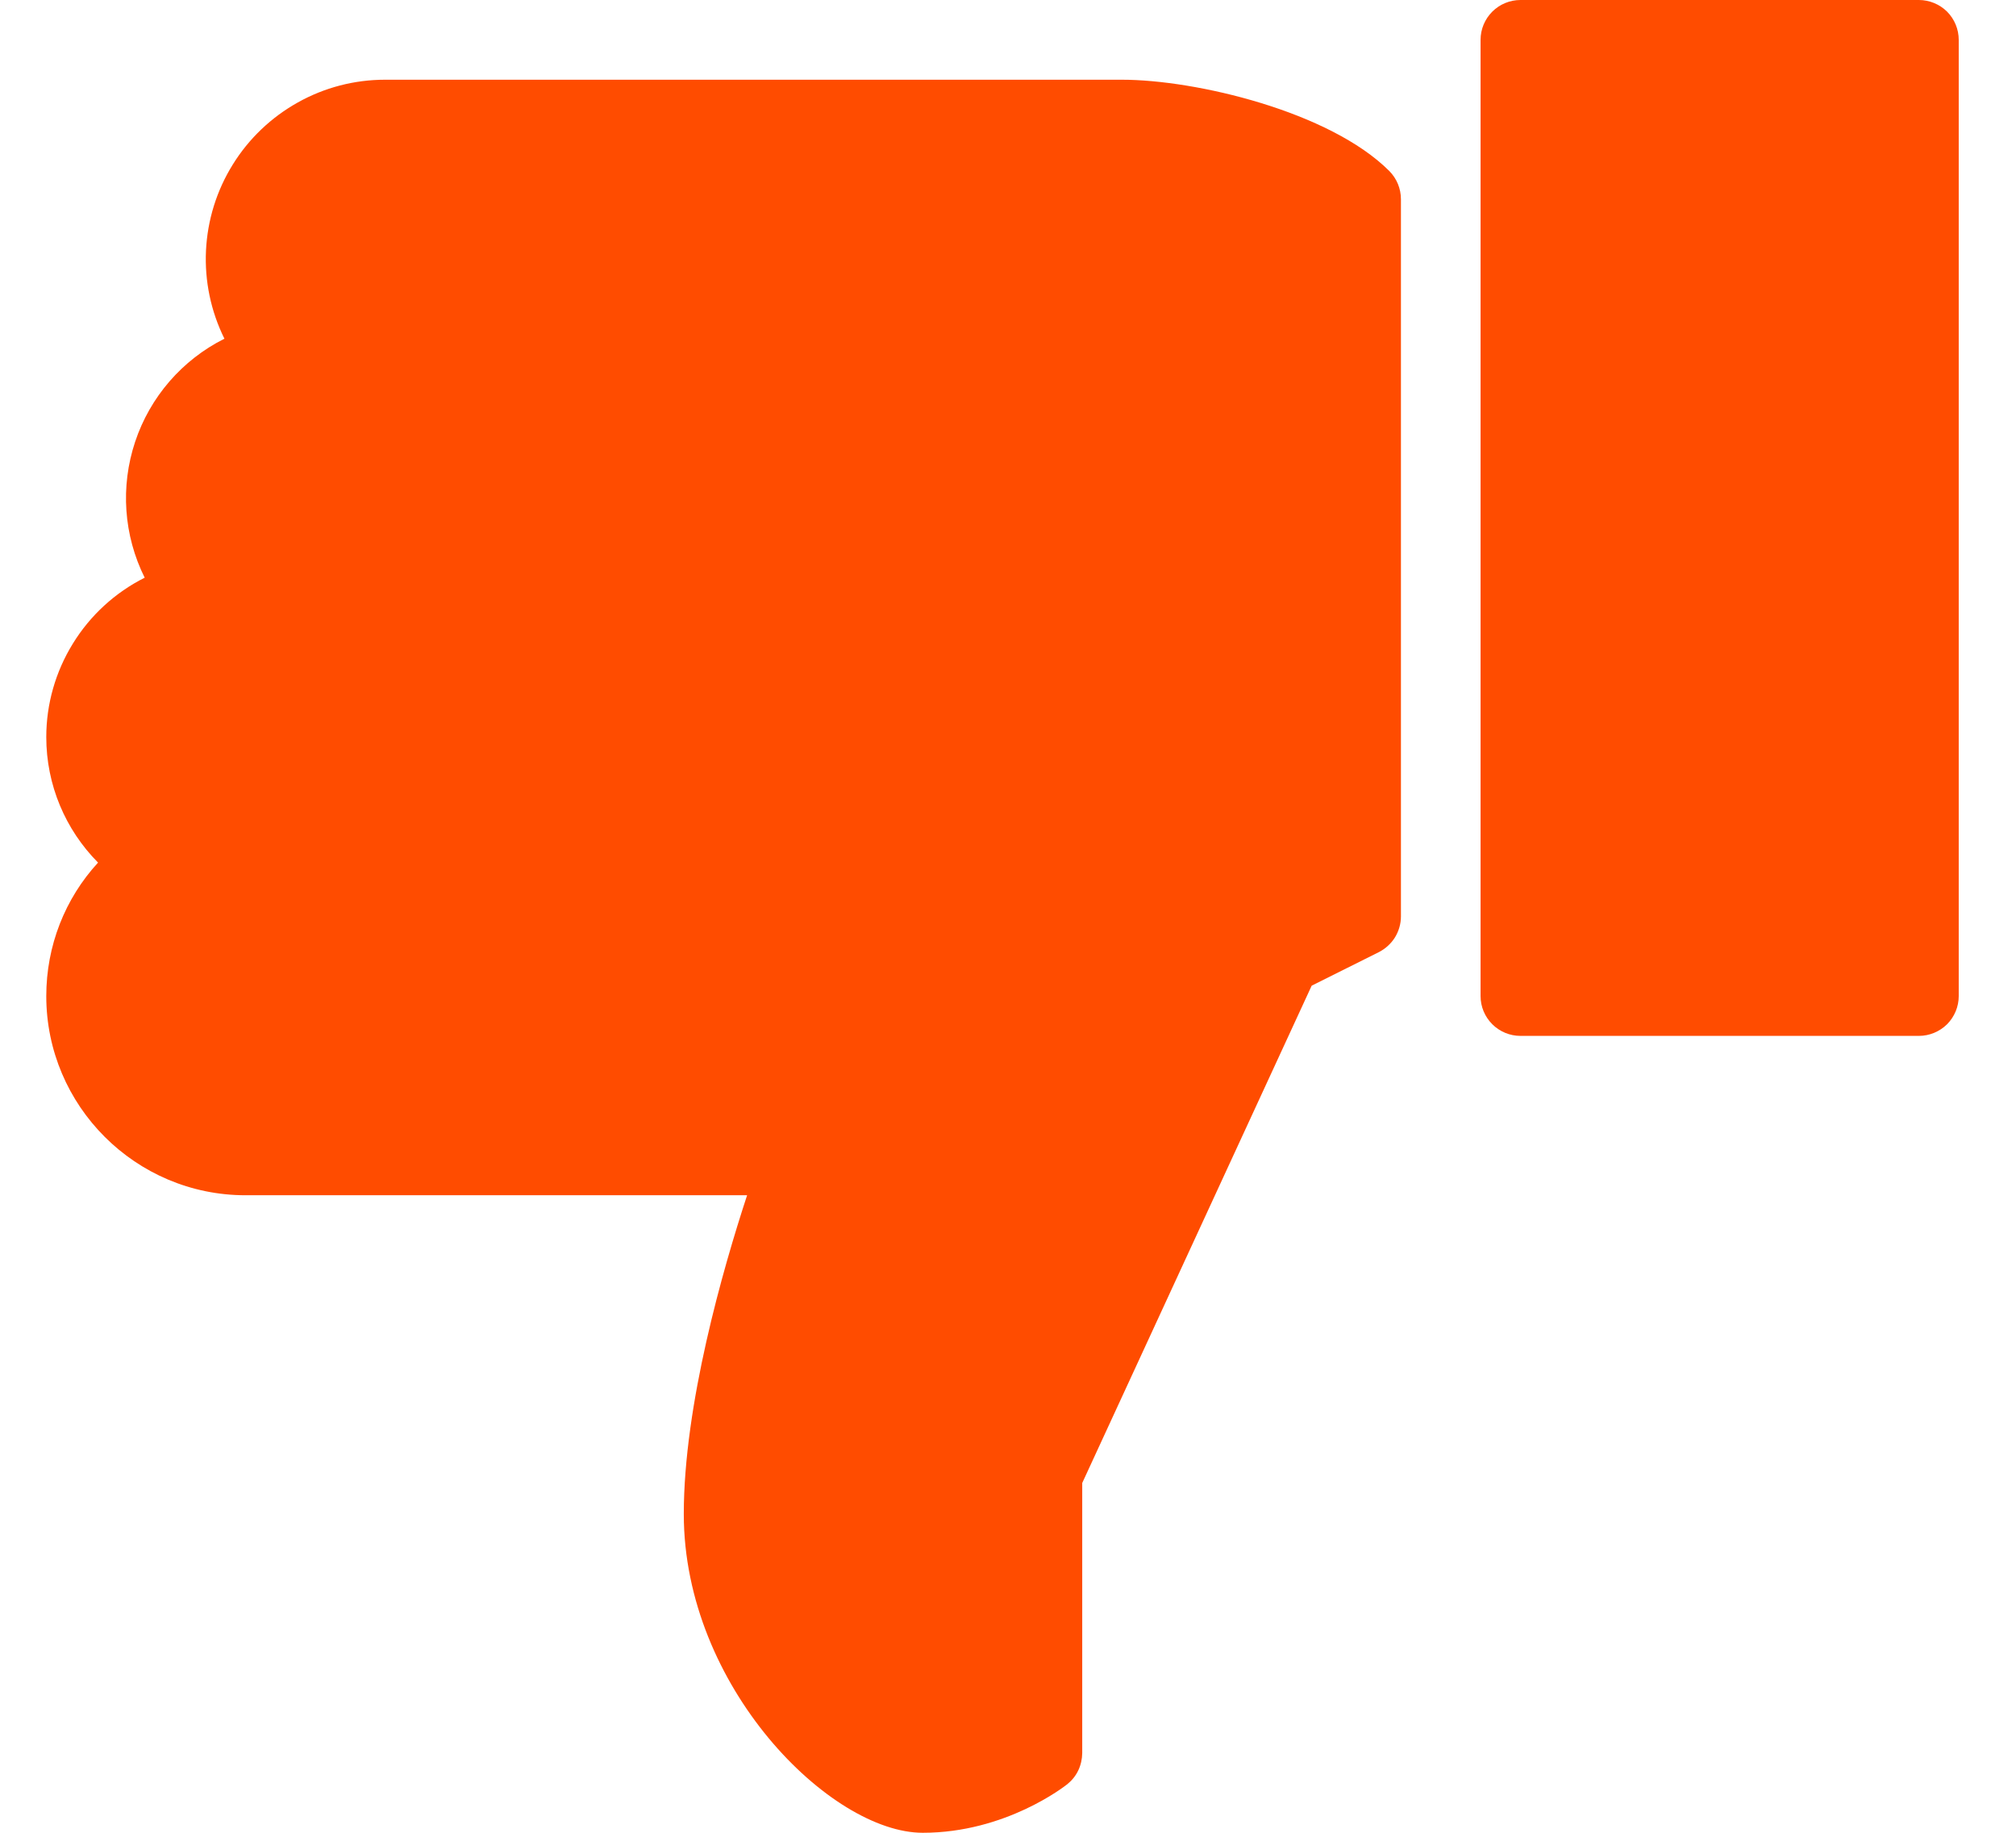 <svg width="22" height="20" viewBox="0 0 22 20" fill="none" xmlns="http://www.w3.org/2000/svg">
<path d="M16.592 11.304H20.94C21.055 11.304 21.166 11.258 21.248 11.177C21.329 11.095 21.375 10.985 21.375 10.87V0.435C21.375 0.319 21.329 0.209 21.248 0.127C21.166 0.046 21.055 0 20.94 0H16.592C16.477 0 16.366 0.046 16.285 0.127C16.203 0.209 16.157 0.319 16.157 0.435V10.87C16.157 10.985 16.203 11.095 16.285 11.177C16.366 11.258 16.477 11.304 16.592 11.304ZM0.505 10.87C0.505 12.068 1.481 13.043 2.679 13.043H8.153C7.888 13.851 7.462 15.332 7.462 16.522C7.462 18.408 9.064 20 10.07 20C10.974 20 11.619 19.492 11.647 19.47C11.698 19.429 11.739 19.378 11.767 19.319C11.795 19.26 11.809 19.196 11.81 19.13V16.183L14.314 10.756L15.047 10.39C15.119 10.353 15.18 10.298 15.223 10.229C15.265 10.16 15.288 10.081 15.288 10V2.174C15.288 2.058 15.242 1.948 15.161 1.866C14.51 1.216 13.049 0.87 12.244 0.87H4.201C3.868 0.87 3.541 0.955 3.25 1.118C2.96 1.28 2.715 1.513 2.54 1.796C2.364 2.079 2.264 2.402 2.248 2.734C2.232 3.066 2.301 3.397 2.449 3.696C1.988 3.927 1.638 4.331 1.475 4.82C1.312 5.309 1.349 5.843 1.579 6.304C1.256 6.466 0.985 6.715 0.796 7.022C0.606 7.329 0.505 7.683 0.505 8.043C0.505 8.565 0.713 9.053 1.07 9.413C0.709 9.806 0.505 10.321 0.505 10.87Z" fill="#FF4C00"/>
</svg>
